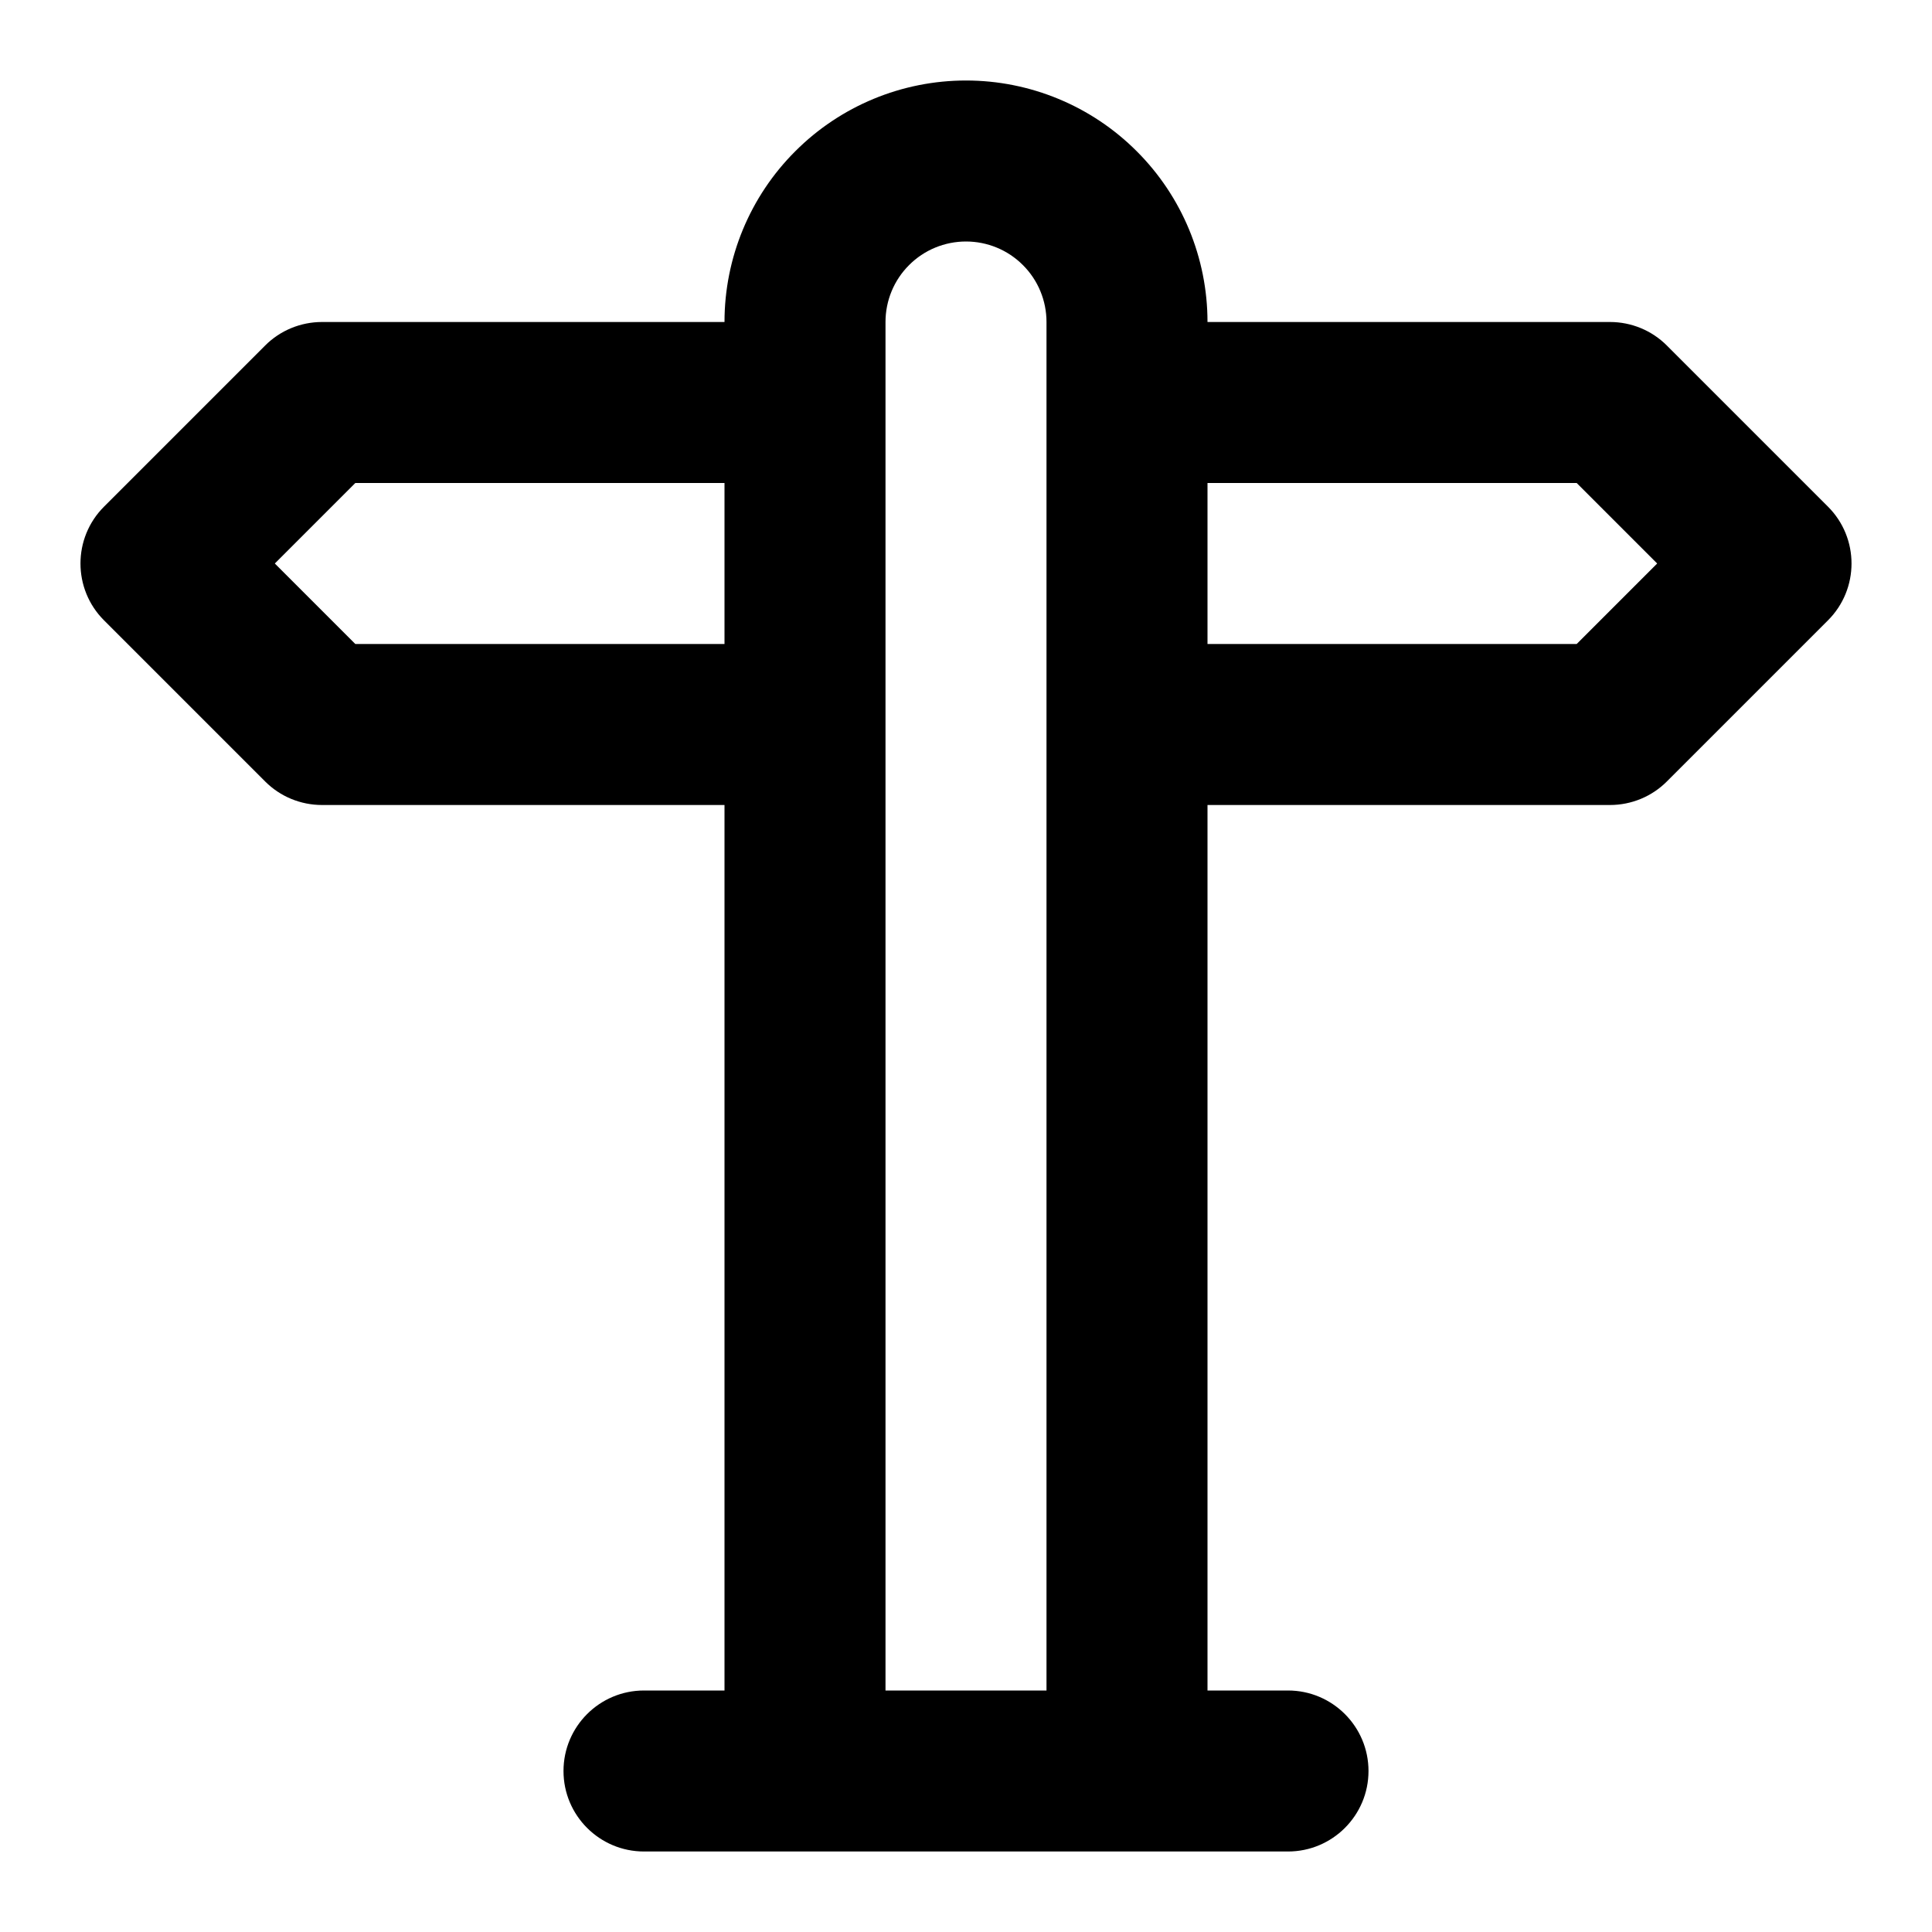 <svg width="24" height="24" viewBox="0 0 24 24" fill="none" xmlns="http://www.w3.org/2000/svg">
<path fill-rule="evenodd" clip-rule="evenodd" d="M12 3C11.735 3 11.48 3.105 11.293 3.293C11.105 3.48 11 3.735 11 4V21H13V4C13 3.735 12.895 3.48 12.707 3.293C12.52 3.105 12.265 3 12 3ZM15 6V8H19.586L20.586 7L19.586 6H15ZM15 10H20C20.265 10 20.52 9.895 20.707 9.707L22.707 7.707C23.098 7.317 23.098 6.683 22.707 6.293L20.707 4.293C20.52 4.105 20.265 4 20 4H15C15 3.204 14.684 2.441 14.121 1.879C13.559 1.316 12.796 1 12 1C11.204 1 10.441 1.316 9.879 1.879C9.316 2.441 9 3.204 9 4H4C3.735 4 3.48 4.105 3.293 4.293L1.293 6.293C0.902 6.683 0.902 7.317 1.293 7.707L3.293 9.707C3.48 9.895 3.735 10 4 10H9V21H8C7.448 21 7 21.448 7 22C7 22.552 7.448 23 8 23H16C16.552 23 17 22.552 17 22C17 21.448 16.552 21 16 21H15V10ZM9 8V6H4.414L3.414 7L4.414 8H9Z" fill="black" style="fill:black;fill-opacity:1;"/>
</svg>
